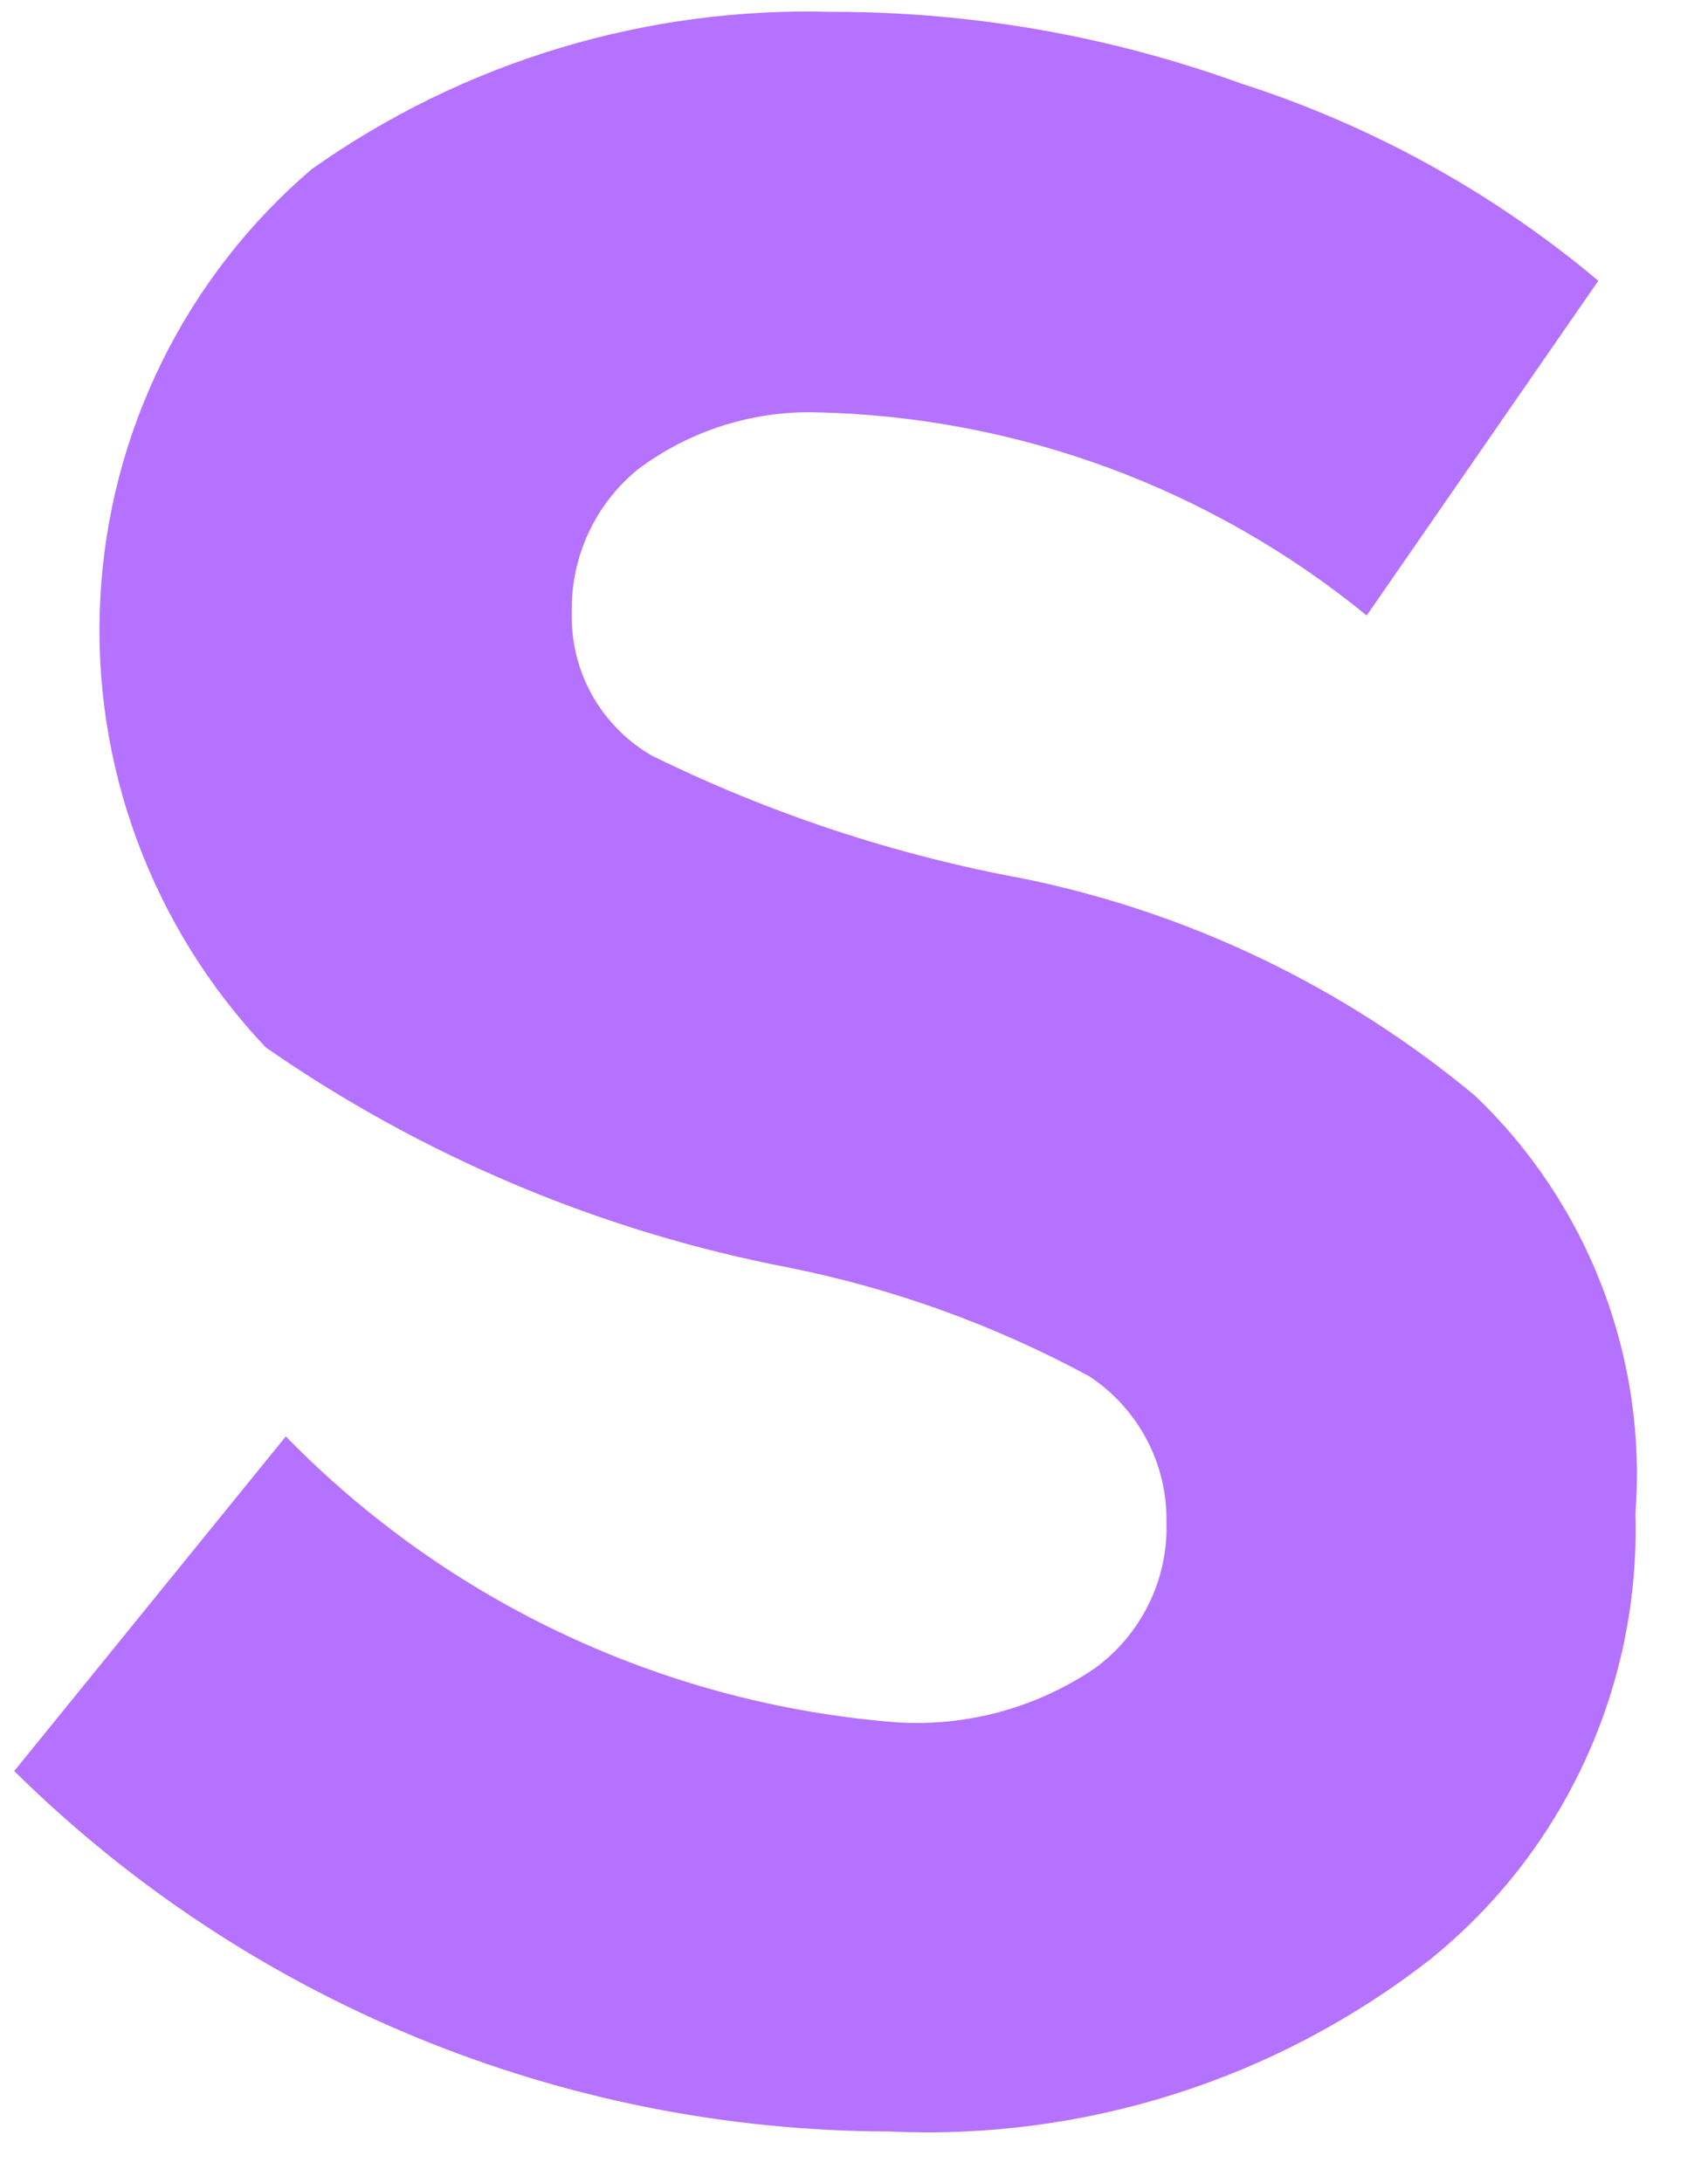 <svg width="18" height="23" viewBox="0 0 18 23" fill="none" xmlns="http://www.w3.org/2000/svg">
<path d="M6.719 4.947C6.497 5.129 6.319 5.359 6.199 5.62C6.079 5.881 6.02 6.166 6.026 6.453C6.018 6.757 6.092 7.058 6.24 7.323C6.389 7.588 6.606 7.808 6.869 7.96C8.11 8.57 9.428 9.006 10.787 9.256C12.539 9.614 14.174 10.401 15.548 11.546C16.137 12.109 16.593 12.796 16.885 13.556C17.177 14.317 17.297 15.133 17.235 15.945C17.261 16.843 17.079 17.735 16.702 18.551C16.326 19.366 15.766 20.084 15.066 20.646C13.444 21.909 11.424 22.55 9.37 22.454C5.918 22.446 2.607 21.083 0.15 18.657L3.012 15.132C4.725 16.886 7.017 17.957 9.461 18.145C10.198 18.189 10.929 17.988 11.54 17.573C11.781 17.397 11.975 17.165 12.107 16.897C12.238 16.63 12.302 16.334 12.293 16.036C12.298 15.732 12.226 15.432 12.084 15.163C11.941 14.895 11.734 14.666 11.48 14.499C10.488 13.962 9.422 13.576 8.316 13.354C6.336 12.974 4.457 12.184 2.801 11.034C2.205 10.405 1.743 9.662 1.443 8.849C1.143 8.036 1.011 7.17 1.057 6.305C1.102 5.439 1.322 4.592 1.705 3.815C2.088 3.037 2.625 2.346 3.284 1.783C4.884 0.65 6.808 0.069 8.768 0.125C10.237 0.123 11.695 0.378 13.077 0.879C14.456 1.321 15.735 2.027 16.844 2.958L14.403 6.484C12.766 5.146 10.73 4.393 8.617 4.344C7.934 4.324 7.265 4.536 6.719 4.947Z" fill="#B571FF"/>
</svg>
